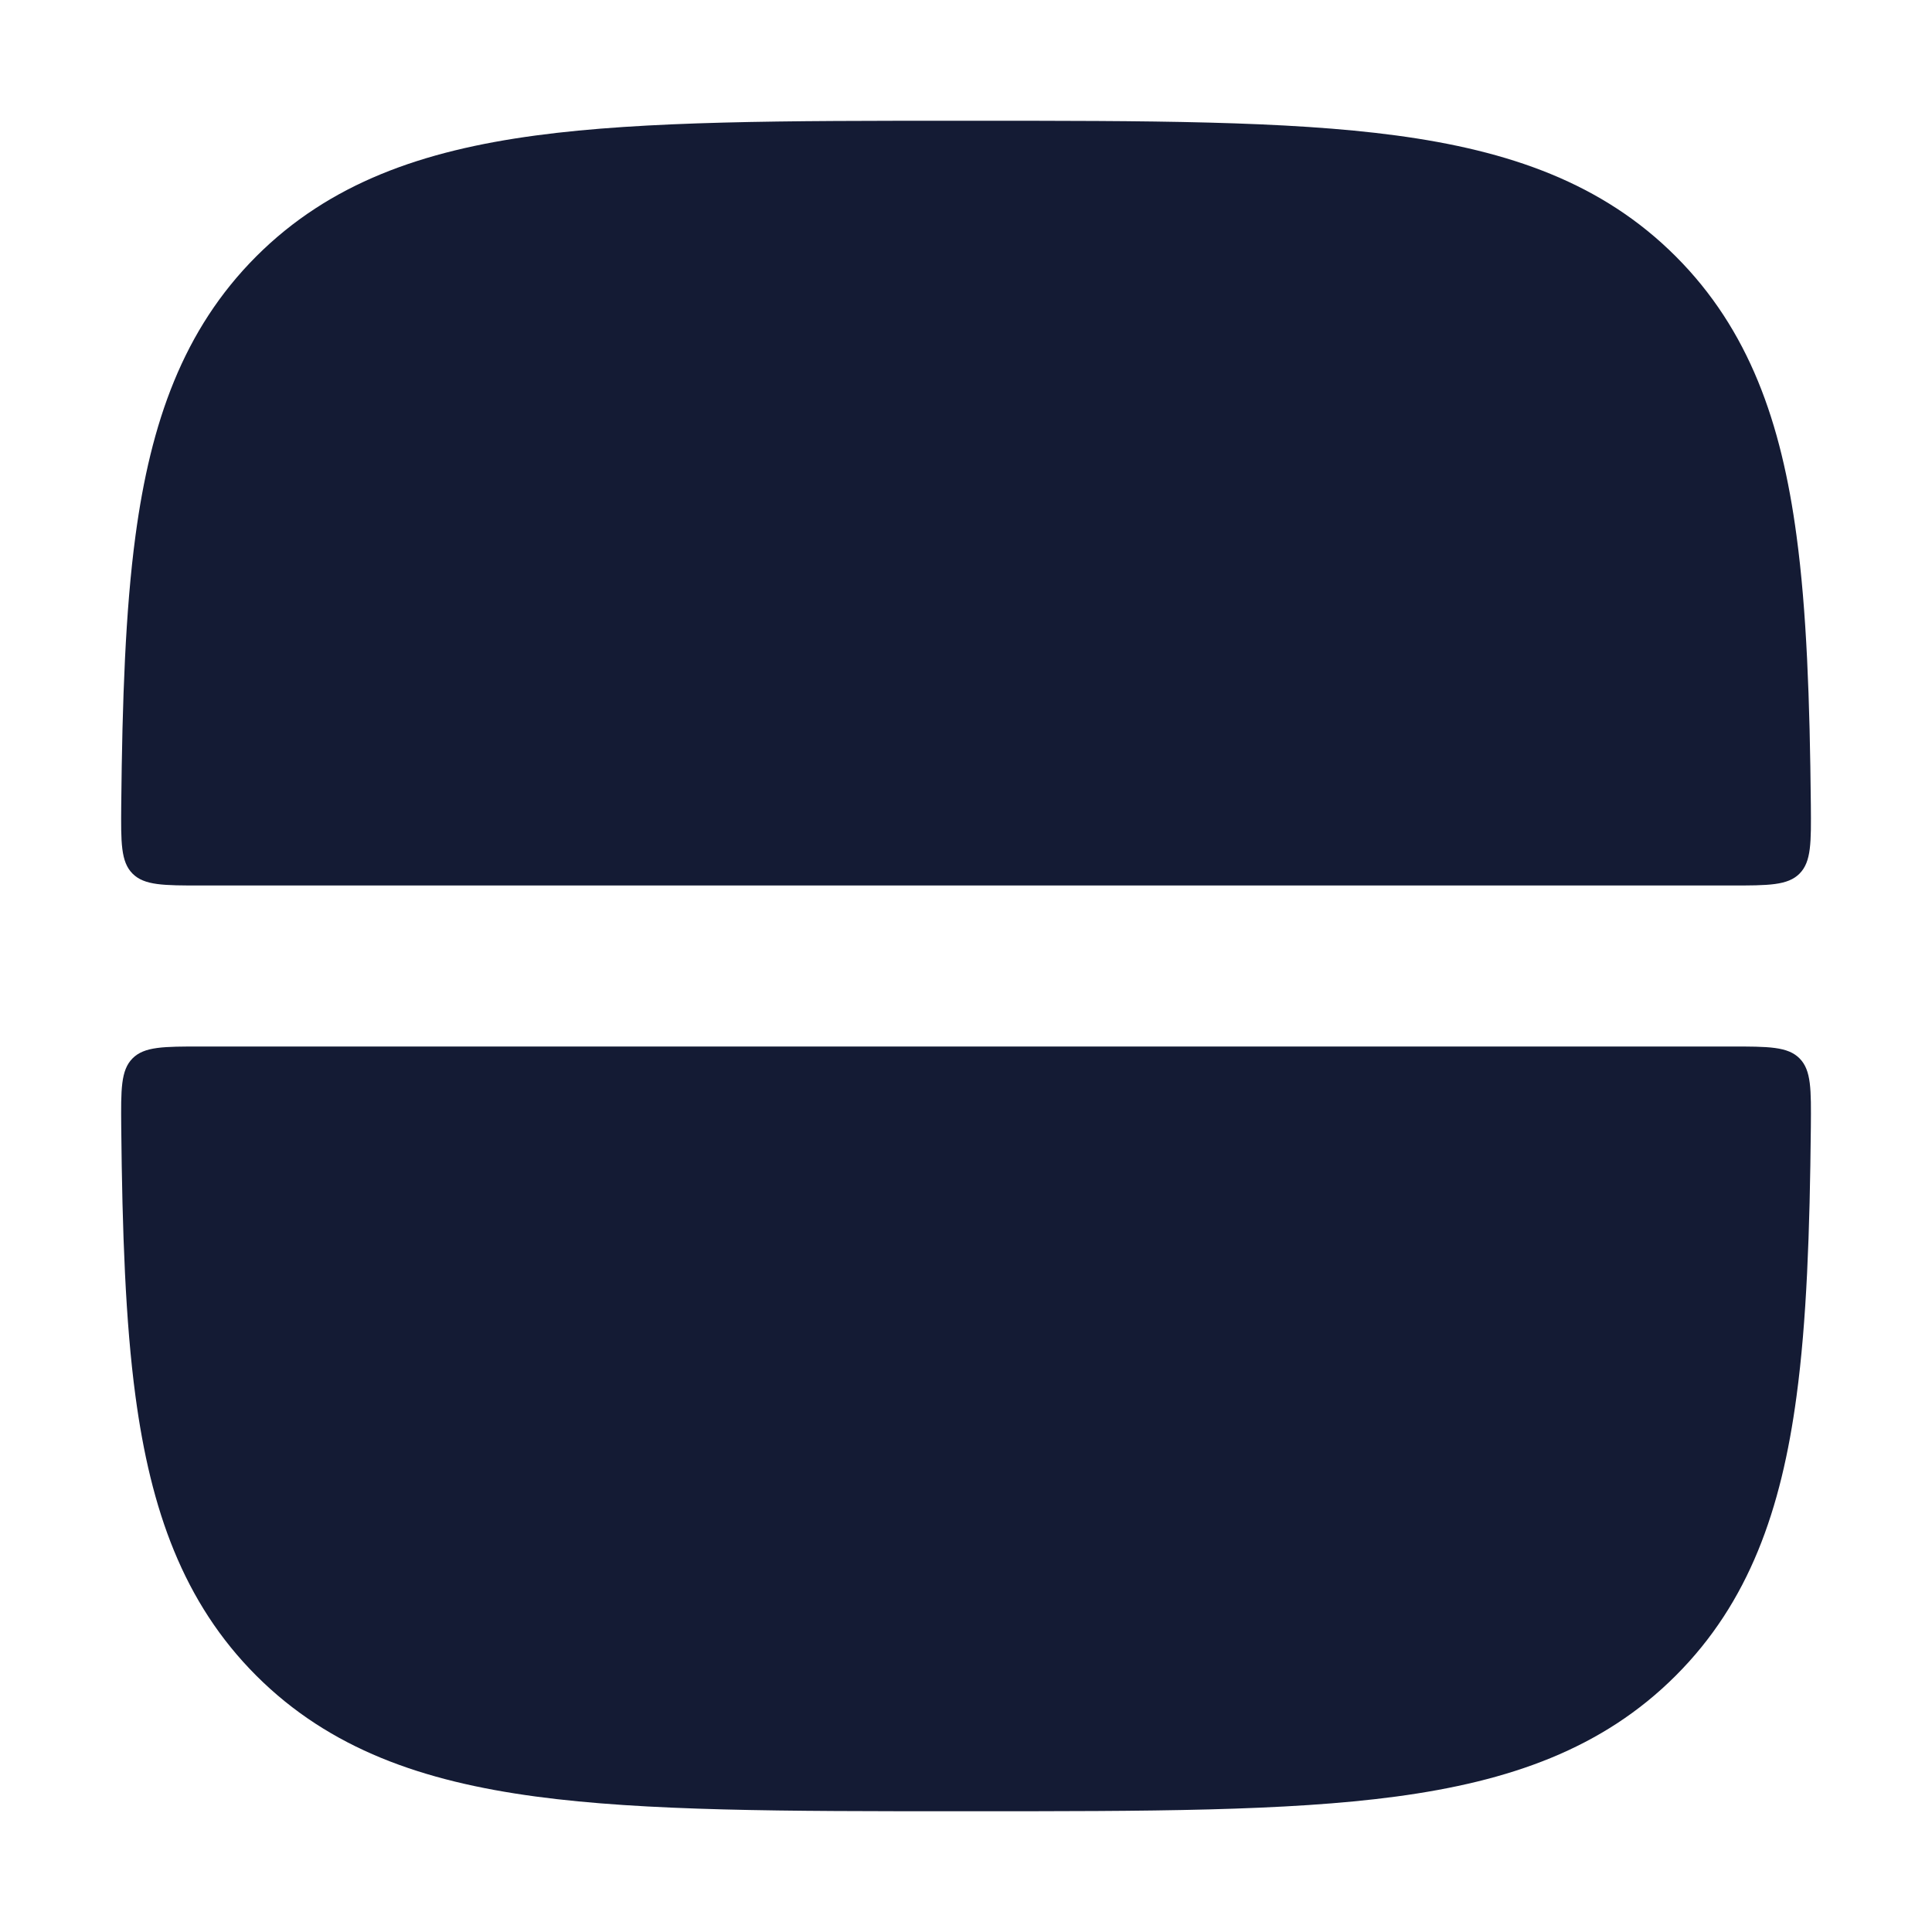 <svg width="24" height="24" viewBox="0 0 24 24" fill="none" xmlns="http://www.w3.org/2000/svg">
<path fill-rule="evenodd" clip-rule="evenodd" d="M22.495 14.002C22.499 13.531 22.501 13.296 22.355 13.148C22.208 13 21.971 13 21.498 13L2.503 13C2.03 13 1.793 13 1.646 13.148C1.5 13.296 1.502 13.531 1.506 14.002C1.519 15.306 1.558 16.414 1.683 17.345C1.872 18.75 2.272 19.904 3.184 20.816C4.097 21.728 5.251 22.128 6.655 22.317C8.015 22.5 9.75 22.5 11.926 22.5H12.075C14.251 22.5 15.986 22.5 17.346 22.317C18.75 22.128 19.904 21.728 20.816 20.816C21.729 19.904 22.129 18.75 22.317 17.345C22.443 16.414 22.482 15.306 22.495 14.002Z" fill="#141B34"/>
<path fill-rule="evenodd" clip-rule="evenodd" d="M1.506 9.998C1.502 10.469 1.5 10.704 1.646 10.852C1.793 11 2.03 11 2.503 11L21.498 11C21.971 11 22.208 11 22.355 10.852C22.501 10.704 22.499 10.469 22.495 9.998C22.482 8.694 22.443 7.586 22.317 6.655C22.129 5.25 21.729 4.097 20.816 3.184C19.904 2.272 18.75 1.872 17.346 1.683C15.986 1.5 14.251 1.5 12.075 1.5H11.926C9.75 1.5 8.015 1.5 6.655 1.683C5.251 1.872 4.097 2.272 3.184 3.184C2.272 4.097 1.872 5.25 1.683 6.655C1.558 7.586 1.519 8.694 1.506 9.998Z" fill="#141B34"/>
</svg>
